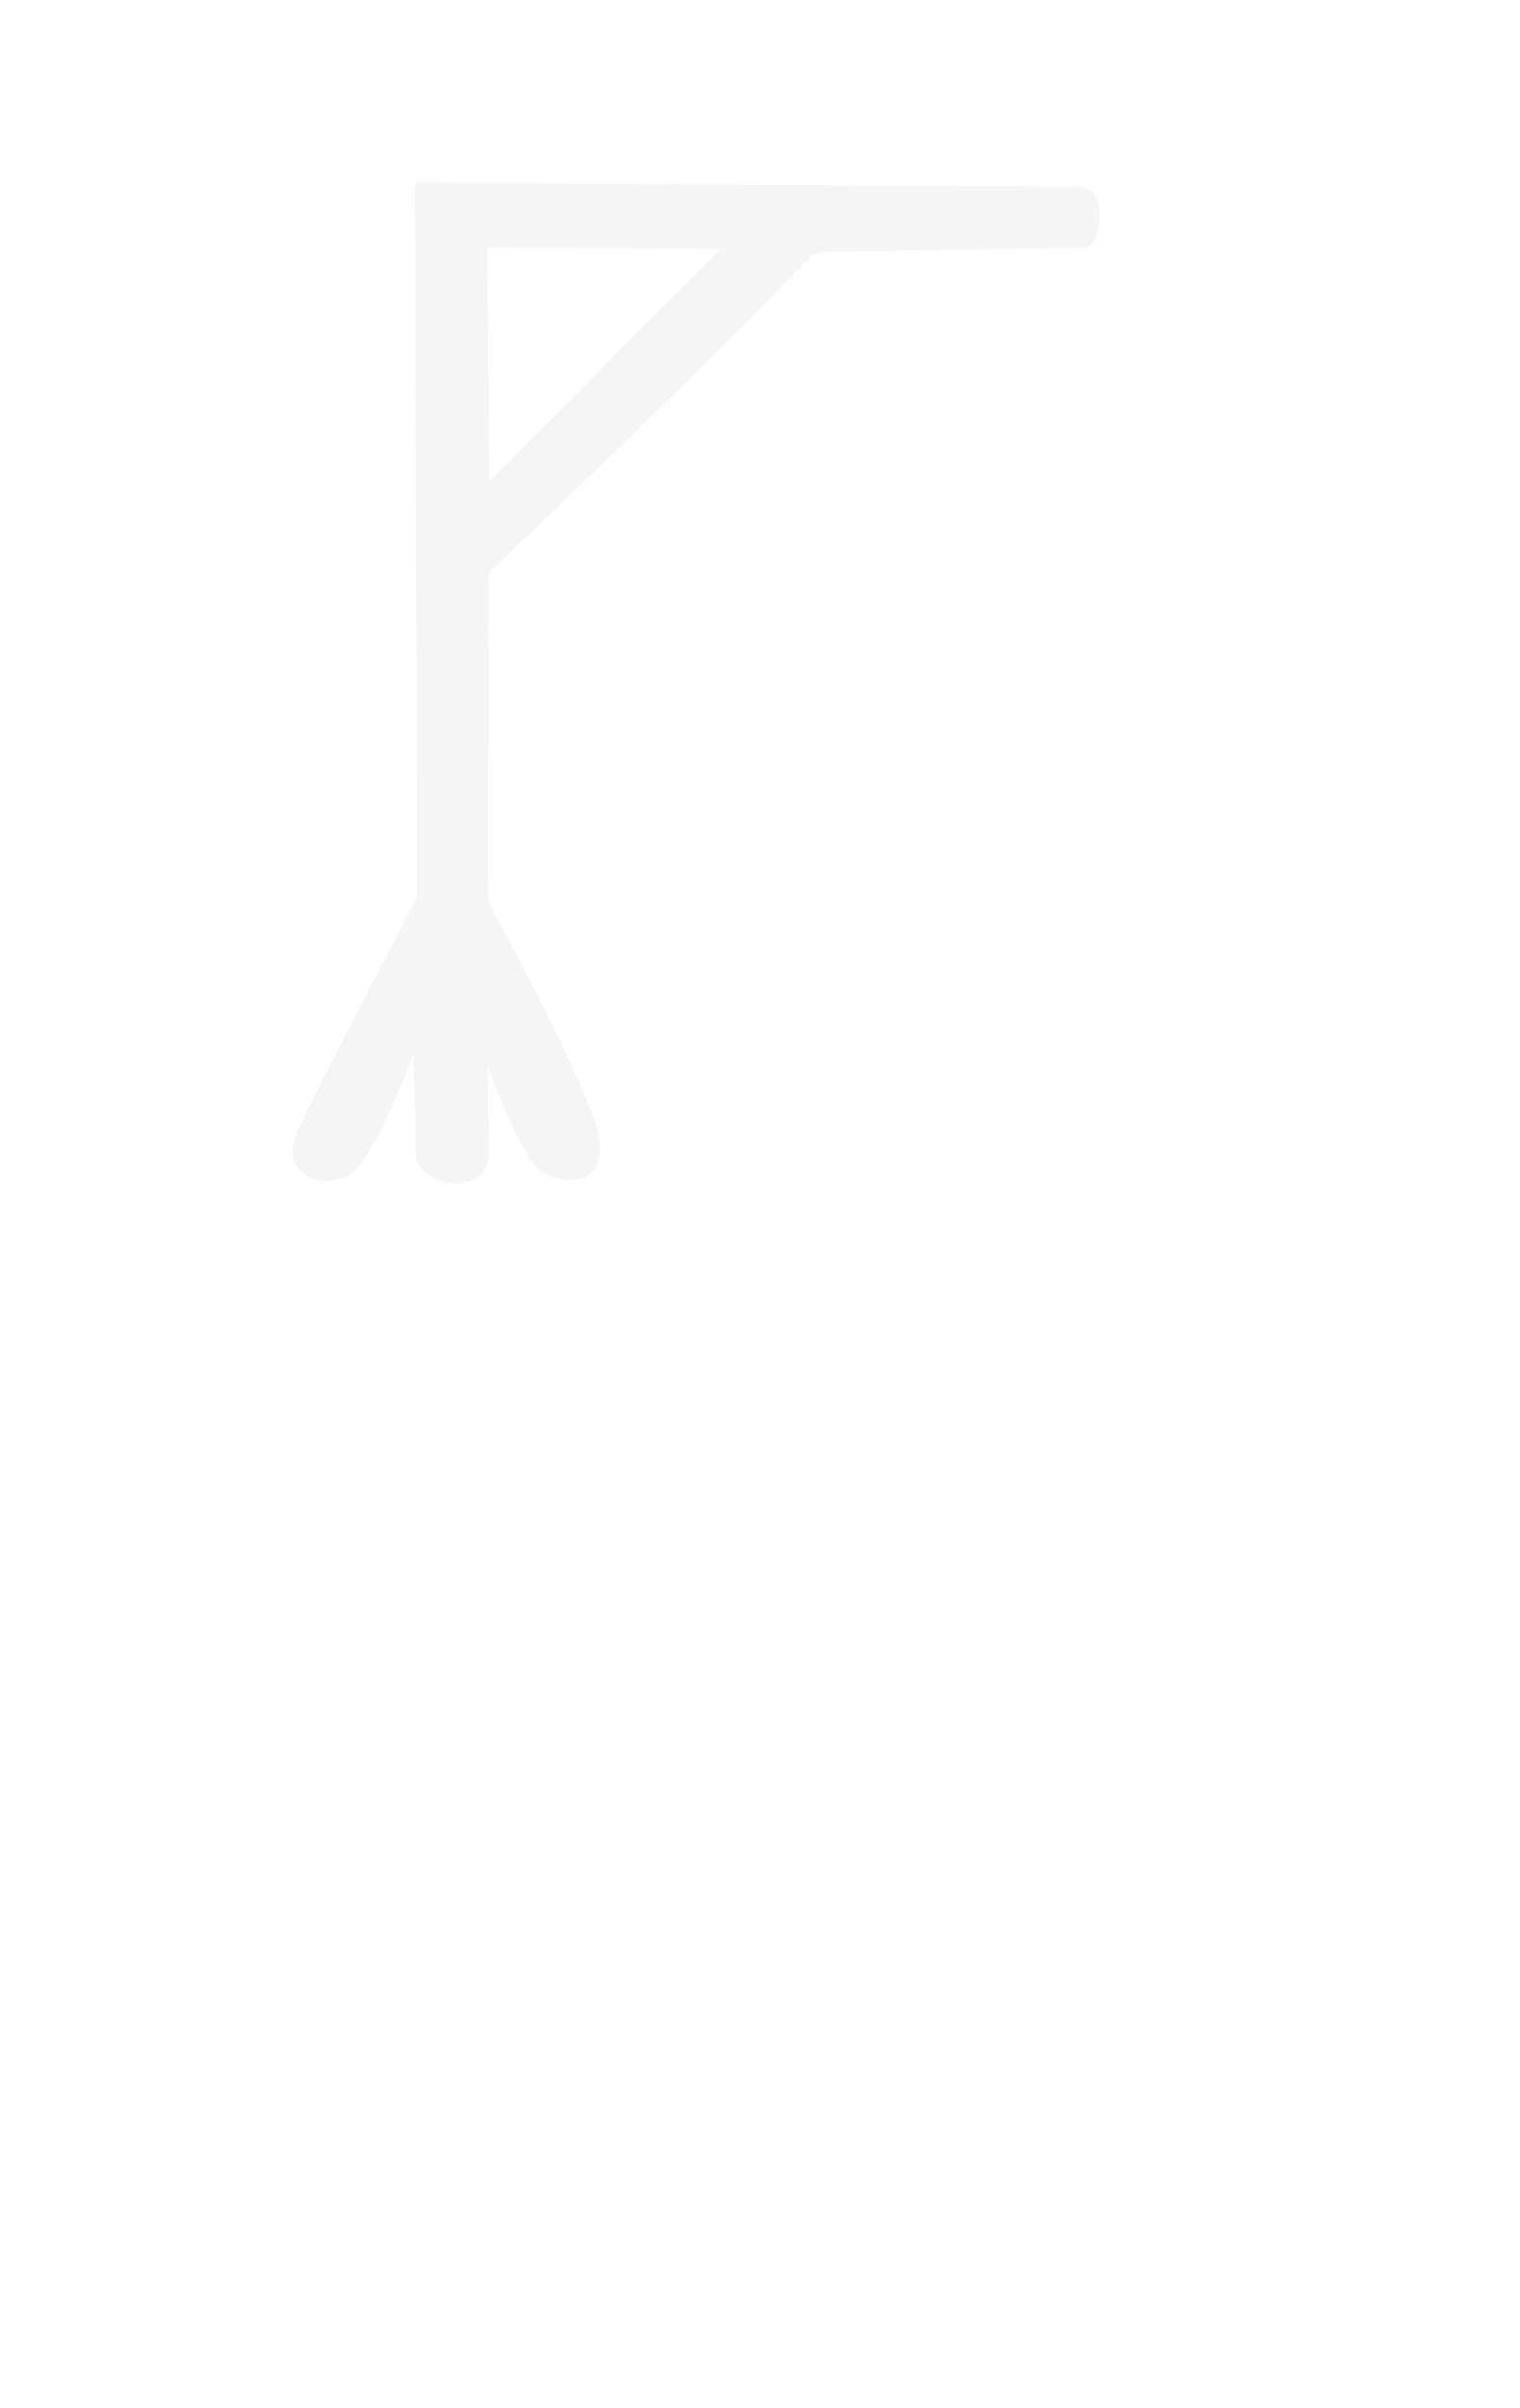 <?xml version="1.0" encoding="UTF-8" standalone="no"?>
<!-- Created with Inkscape (http://www.inkscape.org/) -->

<svg
   xmlns:dc="http://purl.org/dc/elements/1.1/"
   xmlns:cc="http://creativecommons.org/ns#"
   xmlns:rdf="http://www.w3.org/1999/02/22-rdf-syntax-ns#"
   xmlns:svg="http://www.w3.org/2000/svg"
   xmlns="http://www.w3.org/2000/svg"
   xmlns:sodipodi="http://sodipodi.sourceforge.net/DTD/sodipodi-0.dtd"
   xmlns:inkscape="http://www.inkscape.org/namespaces/inkscape"
   version="1.1"
   id="svg901"
   width="301.43"
   height="477.513"
   viewBox="0 0 301.43 477.513"
   sodipodi:docname="forca.svg"
   inkscape:version="0.92.5 (2060ec1f9f, 2020-04-08)">
  <defs
     id="defs905">
    <filter
       inkscape:collect="always"
       style="color-interpolation-filters:sRGB"
       id="filter1130"
       x="-0.067"
       width="1.135"
       y="-0.054"
       height="1.108">
      <feGaussianBlur
         inkscape:collect="always"
         stdDeviation="4.455"
         id="feGaussianBlur1132" />
    </filter>
  </defs>
  <sodipodi:namedview
     pagecolor="#000000"
     bordercolor="#666666"
     borderopacity="1"
     objecttolerance="10"
     gridtolerance="10"
     guidetolerance="10"
     inkscape:pageopacity="1"
     inkscape:pageshadow="2"
     inkscape:window-width="1364"
     inkscape:window-height="746"
     id="namedview903"
     showgrid="false"
     inkscape:zoom="2.2575304"
     inkscape:cx="148.09148"
     inkscape:cy="337.95312"
     inkscape:window-x="0"
     inkscape:window-y="20"
     inkscape:window-maximized="0"
     inkscape:current-layer="svg901" />
  <path
     style="fill:#f5f5f5;fill-opacity:1;stroke:#f5f5f5;stroke-width:1.002;stroke-linecap:round;stroke-linejoin:bevel;stroke-miterlimit:4;stroke-dasharray:none;stroke-opacity:1"
     d="m 82.799,36.694 0.443,141.305 c 0,0 -20.254,38.626 -23.838,46.648 -3.584,8.023 4.667,10.769 9.662,7.836 4.995,-2.933 13.367,-26.182 13.367,-26.182 0,0 0.569,16.397 0.471,22.318 -0.099,5.922 13.775,8.804 13.547,-0.354 -0.228,-9.158 -0.273,-19.459 -0.273,-19.459 0,0 7.018,18.794 10.688,22.357 3.67,3.564 13.886,4.038 11.197,-6.578 -2.689,-10.617 -21.846,-45.73 -21.846,-45.73 l 0.234,-65.619 c 0,0 44.743,-42.296 63.313,-62.203 1.073,-1.15 2.365,-1.612 4.426,-1.631 l 50.562,-0.758 c 0.803,-0.089 1.489,-0.588 1.939,-1.322 0.852,-1.982 0.981,-5.49 0.502,-7.59 -0.565,-1.049 -1.381,-1.901 -2.932,-2.172 z M 96.088,48.542 144.149,48.874 96.53,96.792 Z"
     id="path917"
     inkscape:connector-curvature="0" />
  <path
     inkscape:connector-curvature="0"
     style="fill:#f5f5f5;fill-opacity:1;stroke:#f5f5f5;stroke-width:1.002;stroke-linecap:round;stroke-linejoin:bevel;stroke-miterlimit:4;stroke-dasharray:none;stroke-opacity:1;filter:url(#filter1130)"
     d="m 82.806,36.695 0.443,141.305 c 0,0 -20.254,38.626 -23.838,46.648 -3.584,8.023 4.667,10.769 9.662,7.836 4.995,-2.933 13.367,-26.182 13.367,-26.182 0,0 0.569,16.397 0.471,22.318 -0.099,5.922 13.775,8.804 13.547,-0.354 -0.228,-9.158 -0.273,-19.459 -0.273,-19.459 0,0 7.018,18.794 10.688,22.357 3.67,3.564 13.886,4.038 11.197,-6.578 -2.689,-10.617 -21.846,-45.73 -21.846,-45.73 l 0.234,-65.619 c 0,0 44.743,-42.296 63.312,-62.203 1.073,-1.15 2.365,-1.612 4.426,-1.631 l 50.562,-0.758 c 0.803,-0.089 1.489,-0.588 1.939,-1.322 0.852,-1.982 0.981,-5.49 0.502,-7.59 -0.565,-1.049 -1.381,-1.901 -2.932,-2.172 z m 13.289,11.848 48.061,0.332 -47.619,47.918 z"
     id="path917-3-6" />
</svg>
